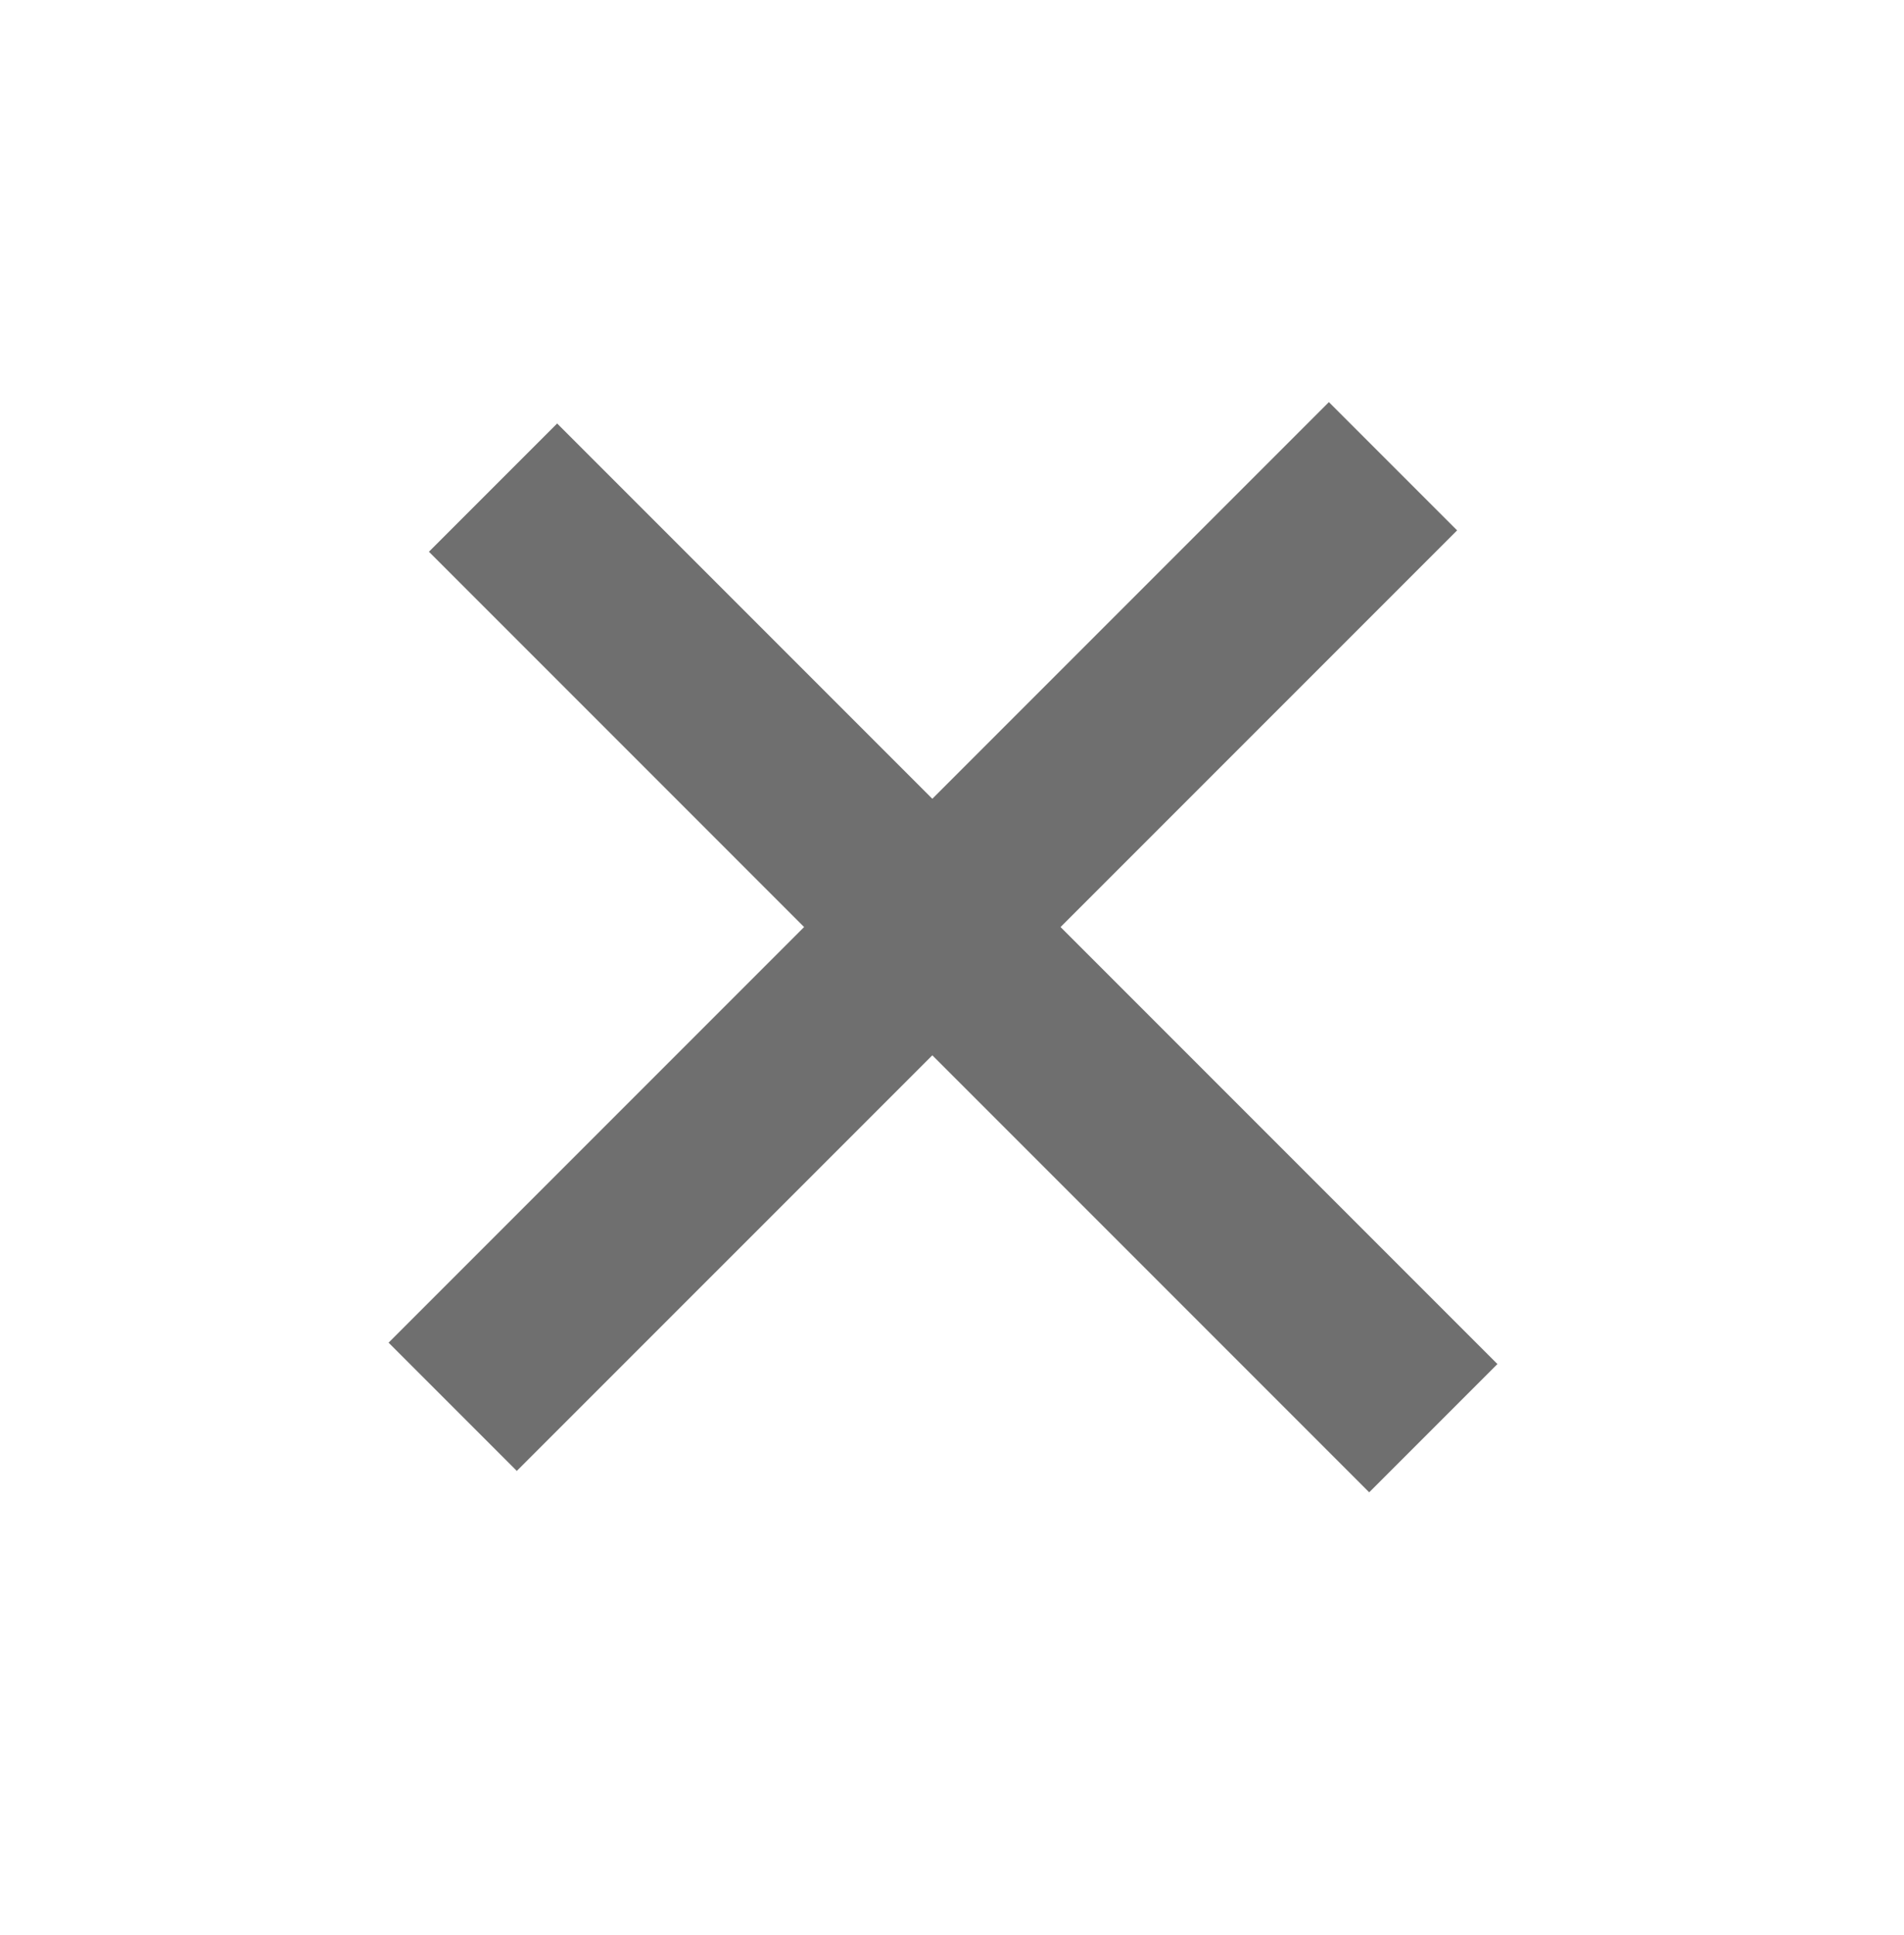 <svg width="63" height="64" viewBox="0 0 63 64" fill="none" xmlns="http://www.w3.org/2000/svg">
<line x1="14.979" y1="46.535" x2="46.092" y2="15.423" stroke="#6f6f6f" stroke-width="6"/>
<line x1="47.426" y1="47.243" x2="16.314" y2="16.13" stroke="#6f6f6f" stroke-width="6"/>
</svg>
